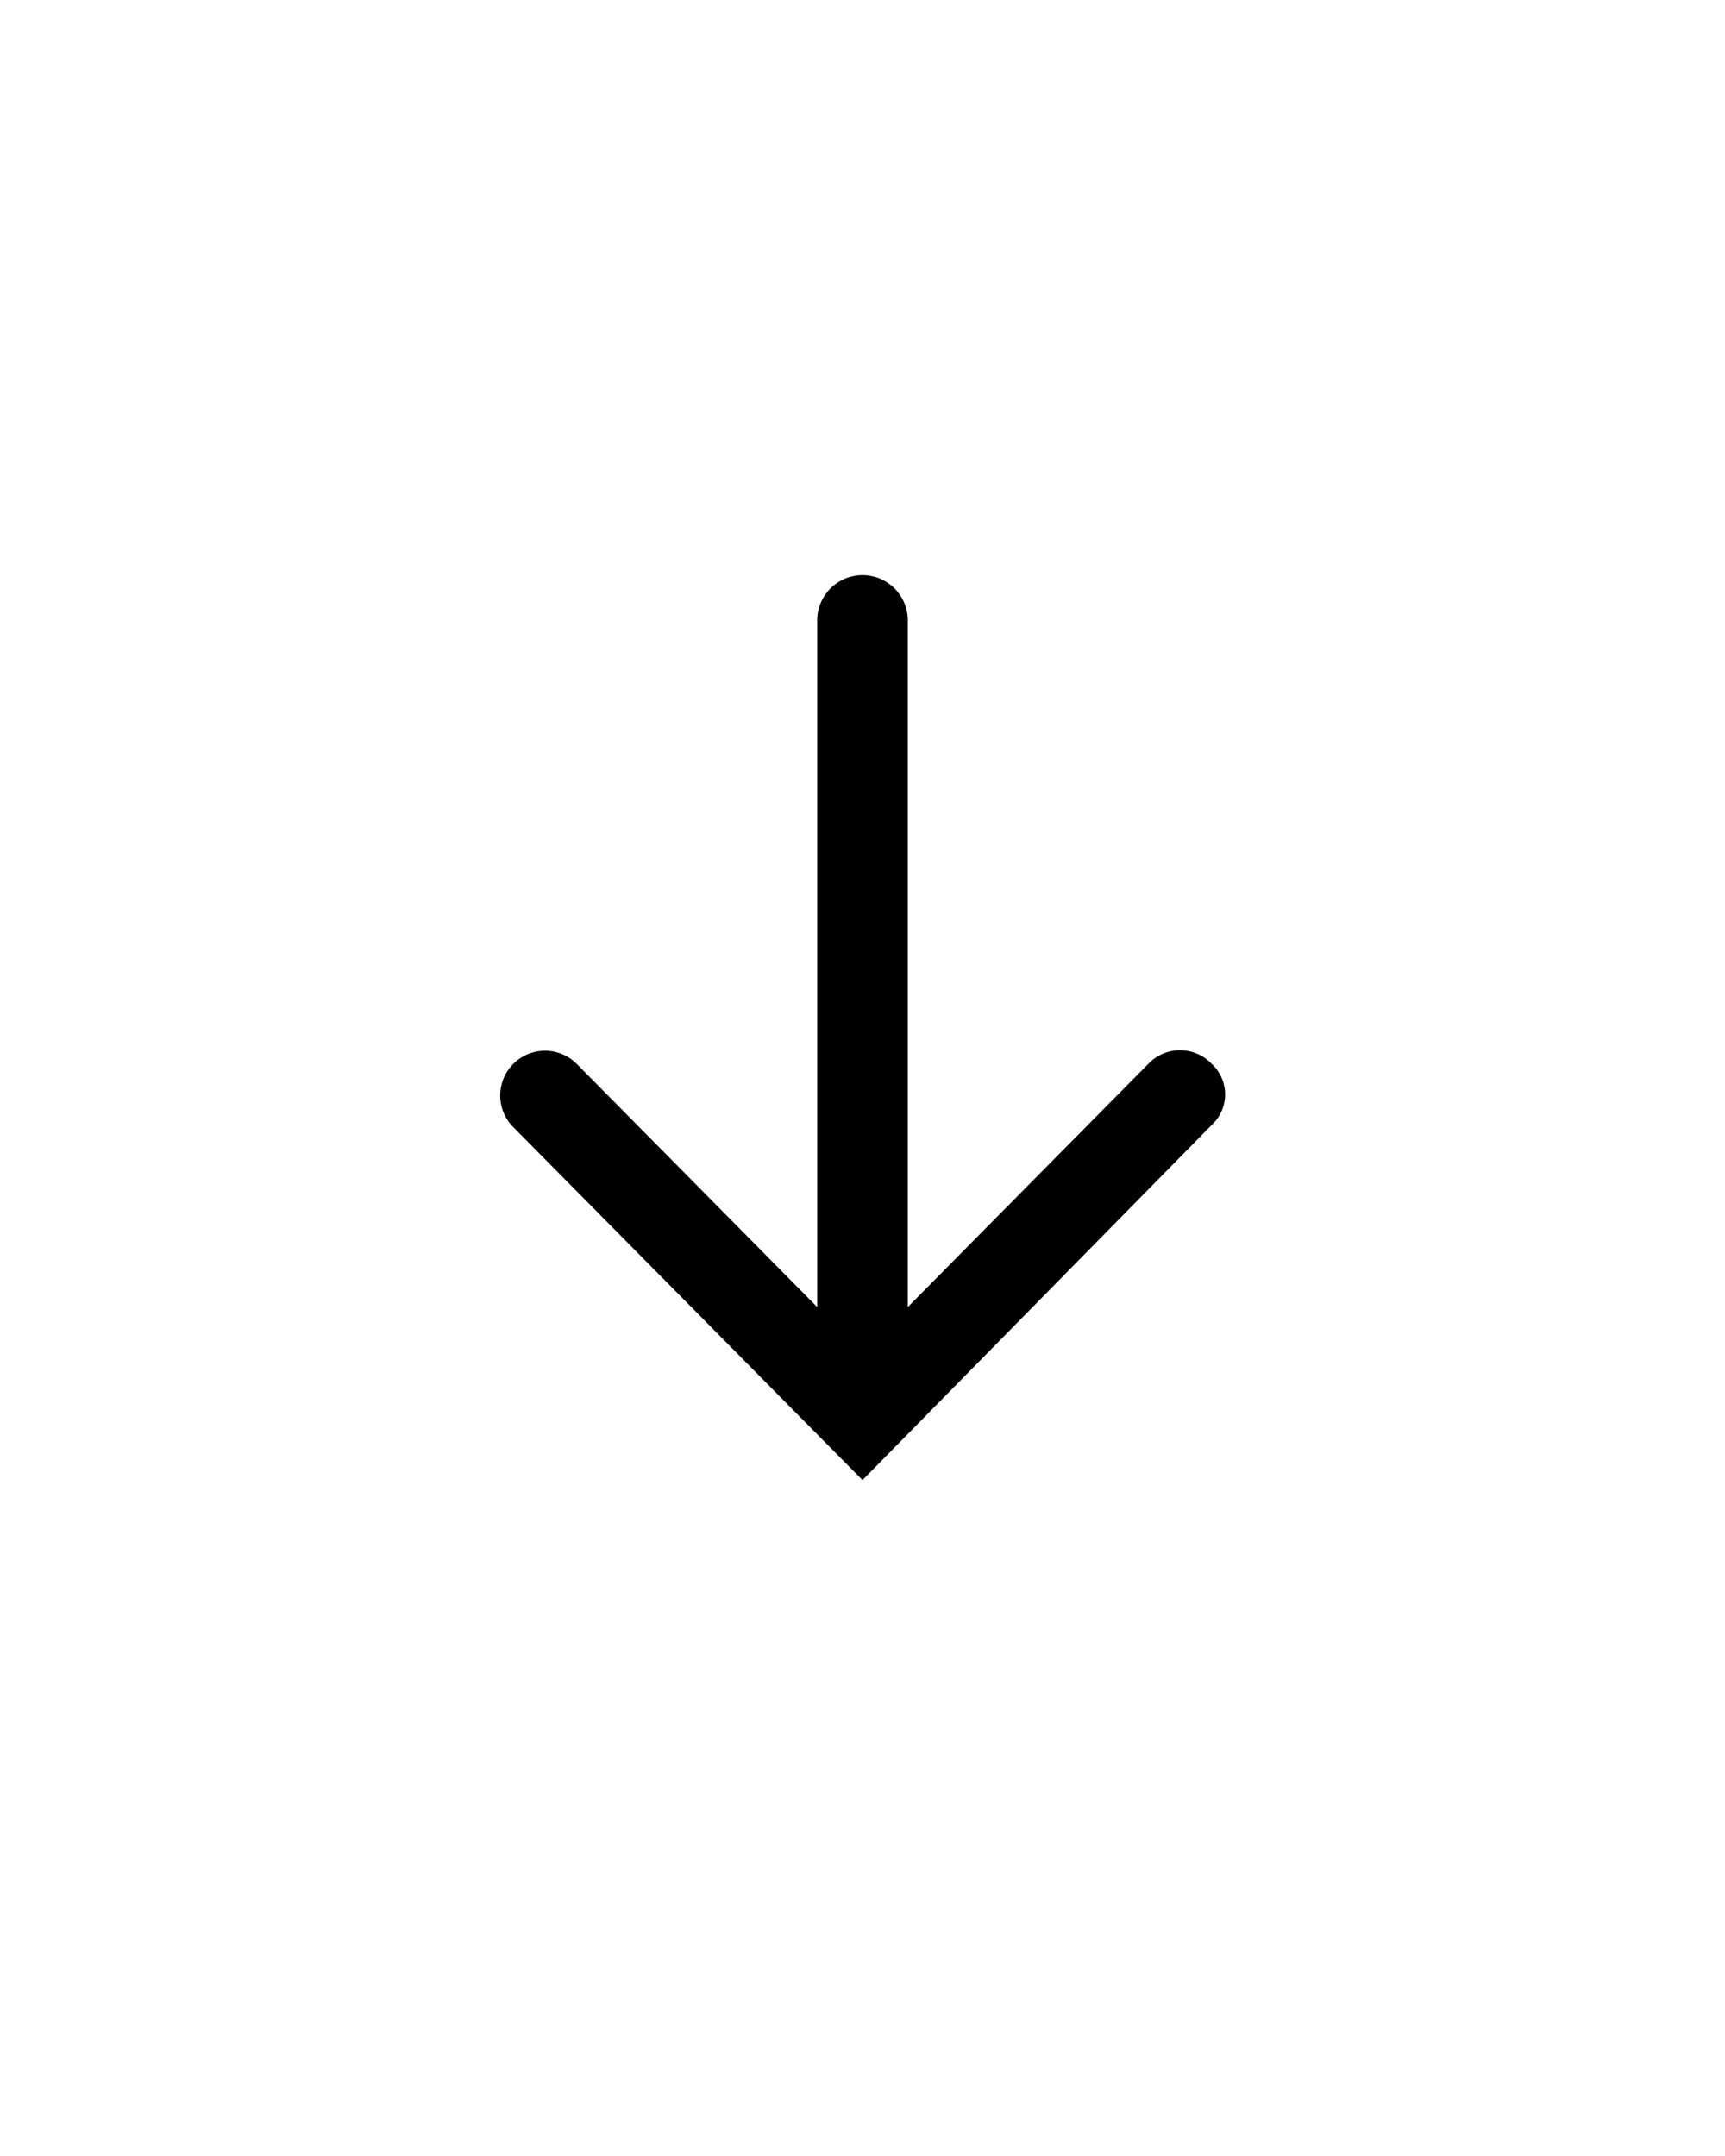 <svg id="Layer_1" data-name="Layer 1" xmlns="http://www.w3.org/2000/svg" viewBox="0 0 32 40"><title>Artboard 1</title><path d="M22.48,19.74a.81.81,0,0,0-1.18,0l-4.46,4.51V11.51a.84.84,0,0,0-1.68,0V24.25L10.7,19.74a.83.83,0,0,0-1.18,1.17L16,27.46l6.48-6.59A.77.77,0,0,0,22.48,19.74Z"/></svg>